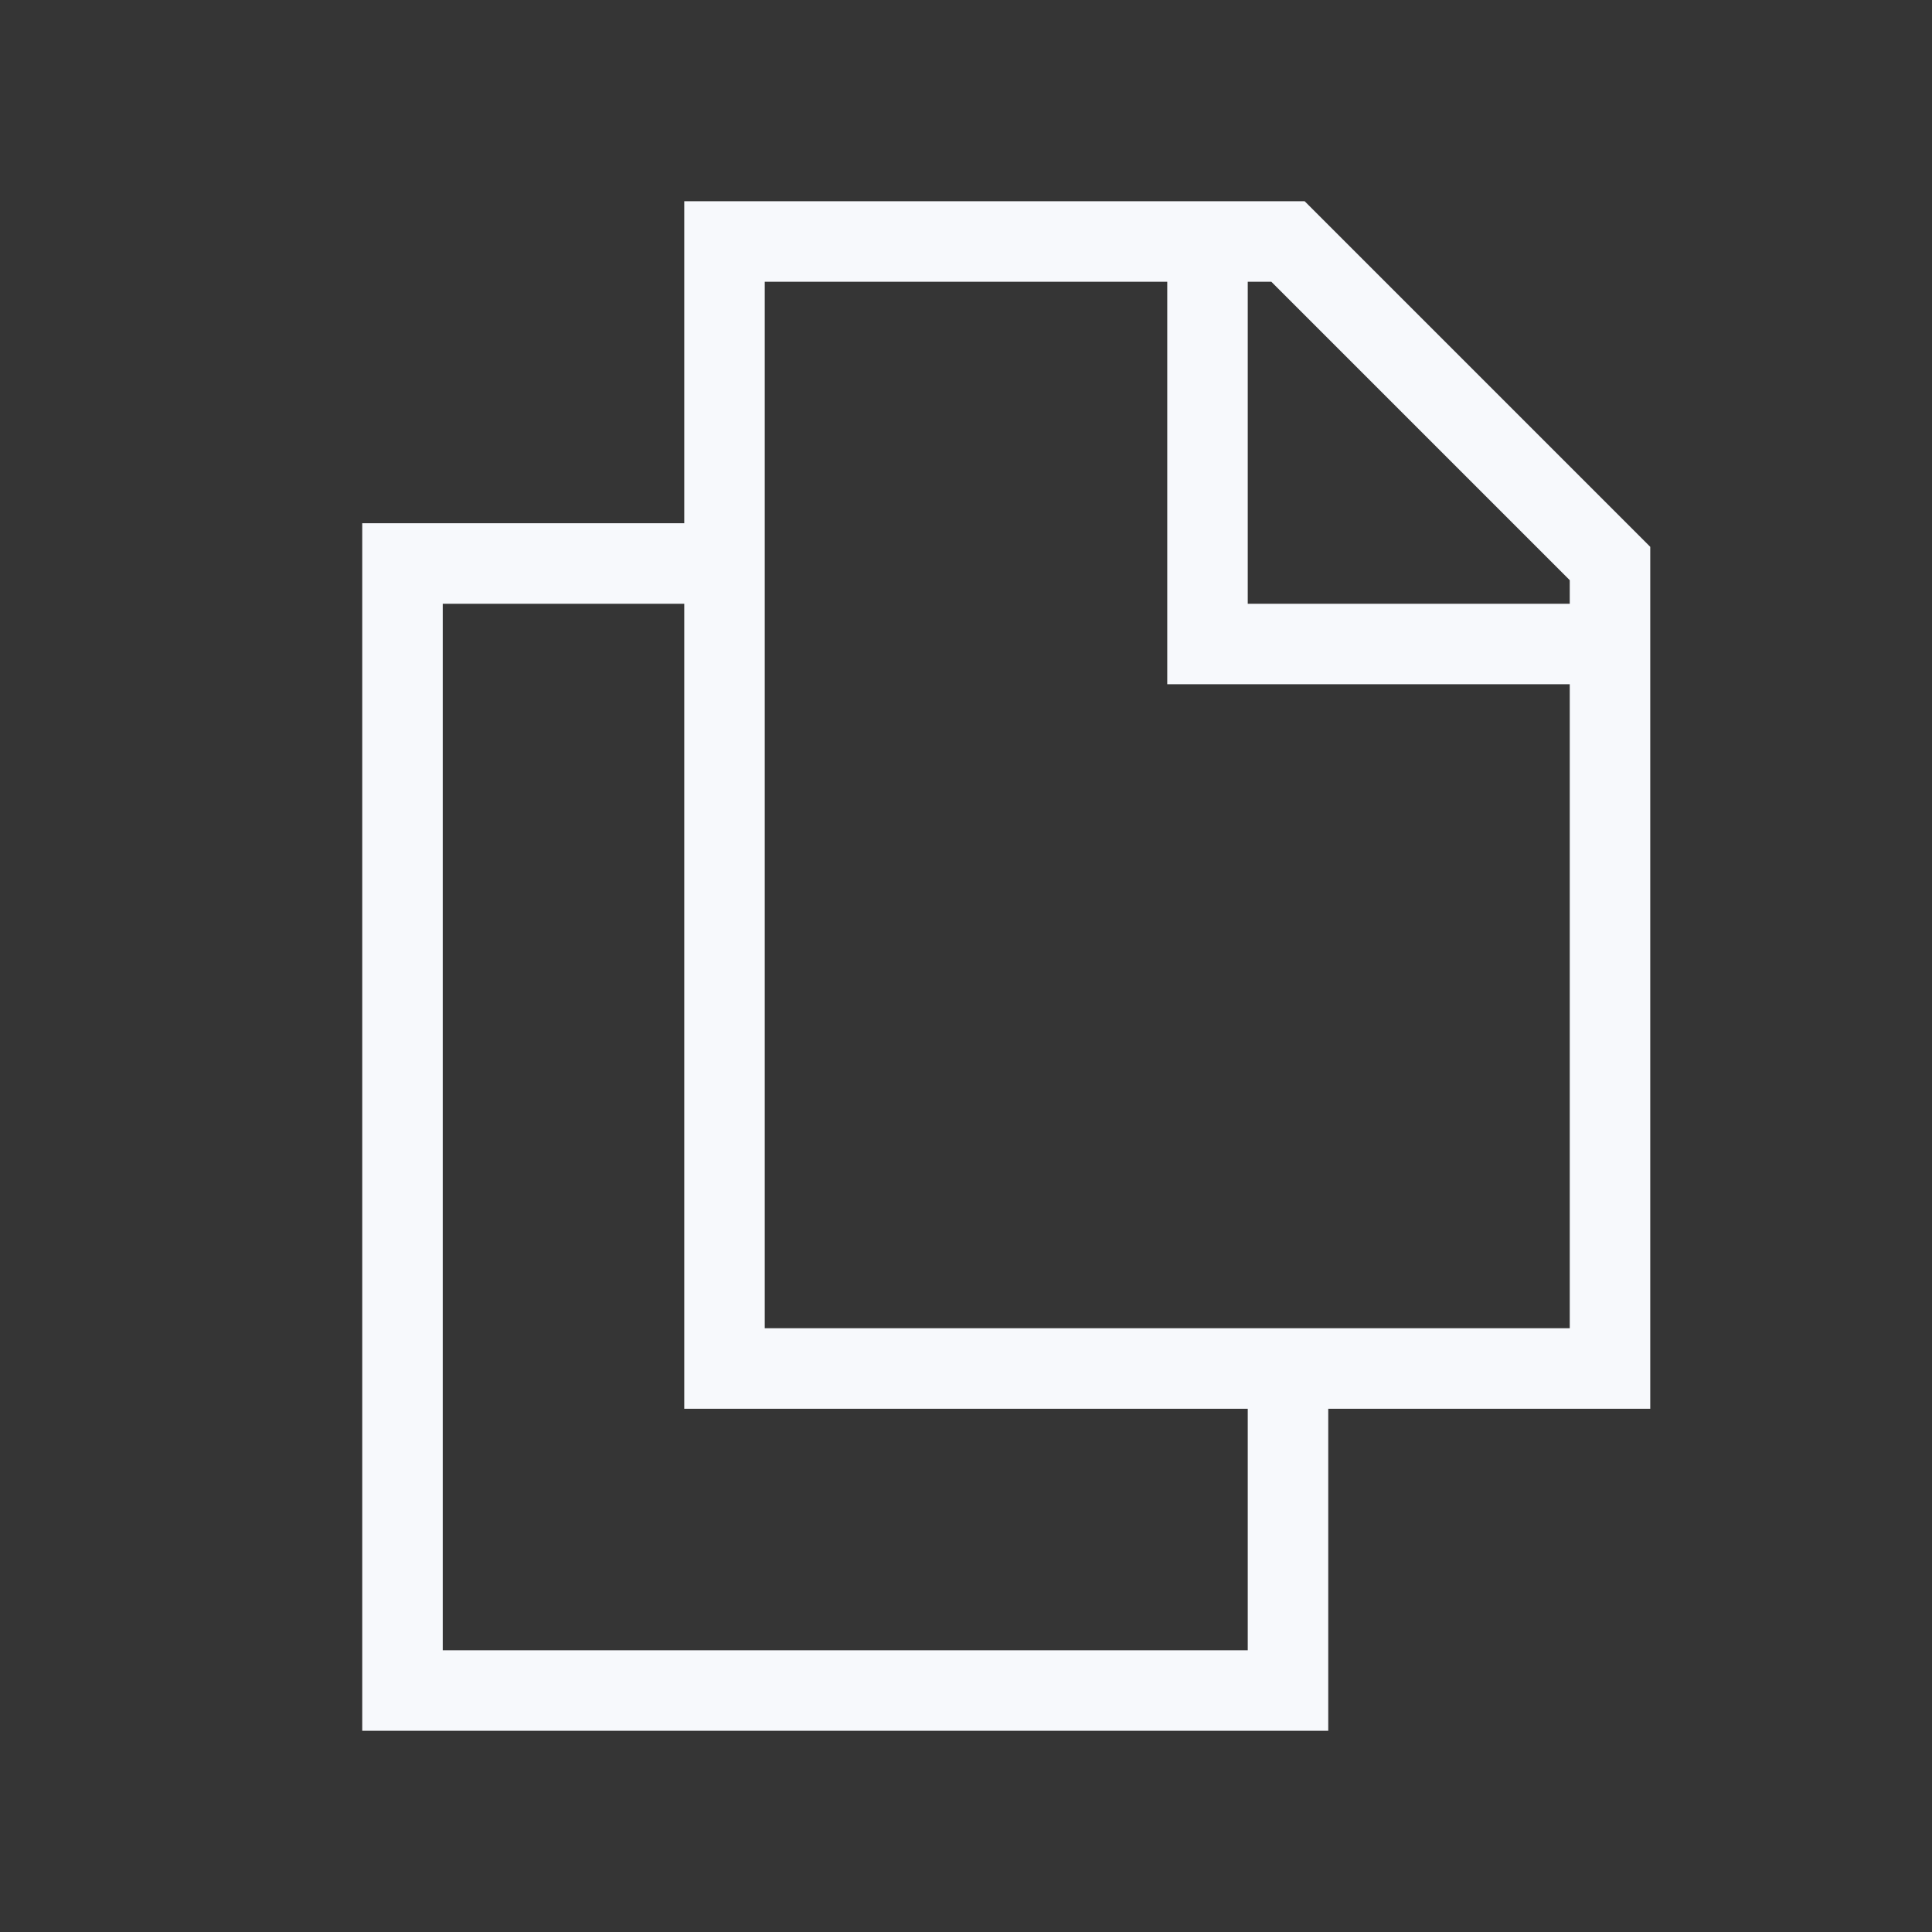 <svg xmlns="http://www.w3.org/2000/svg" width="24" height="24" fill="none"><rect width="100%" height="100%" fill="#333333" stroke="none"/><path fill="#fff" fill-opacity=".01" d="M24 0v24H0V0z"/><path stroke="#F7F9FC" d="M16 17v4H5V7h4m6-4v5h5M9 3v14h11V7l-4-4z"/></svg>